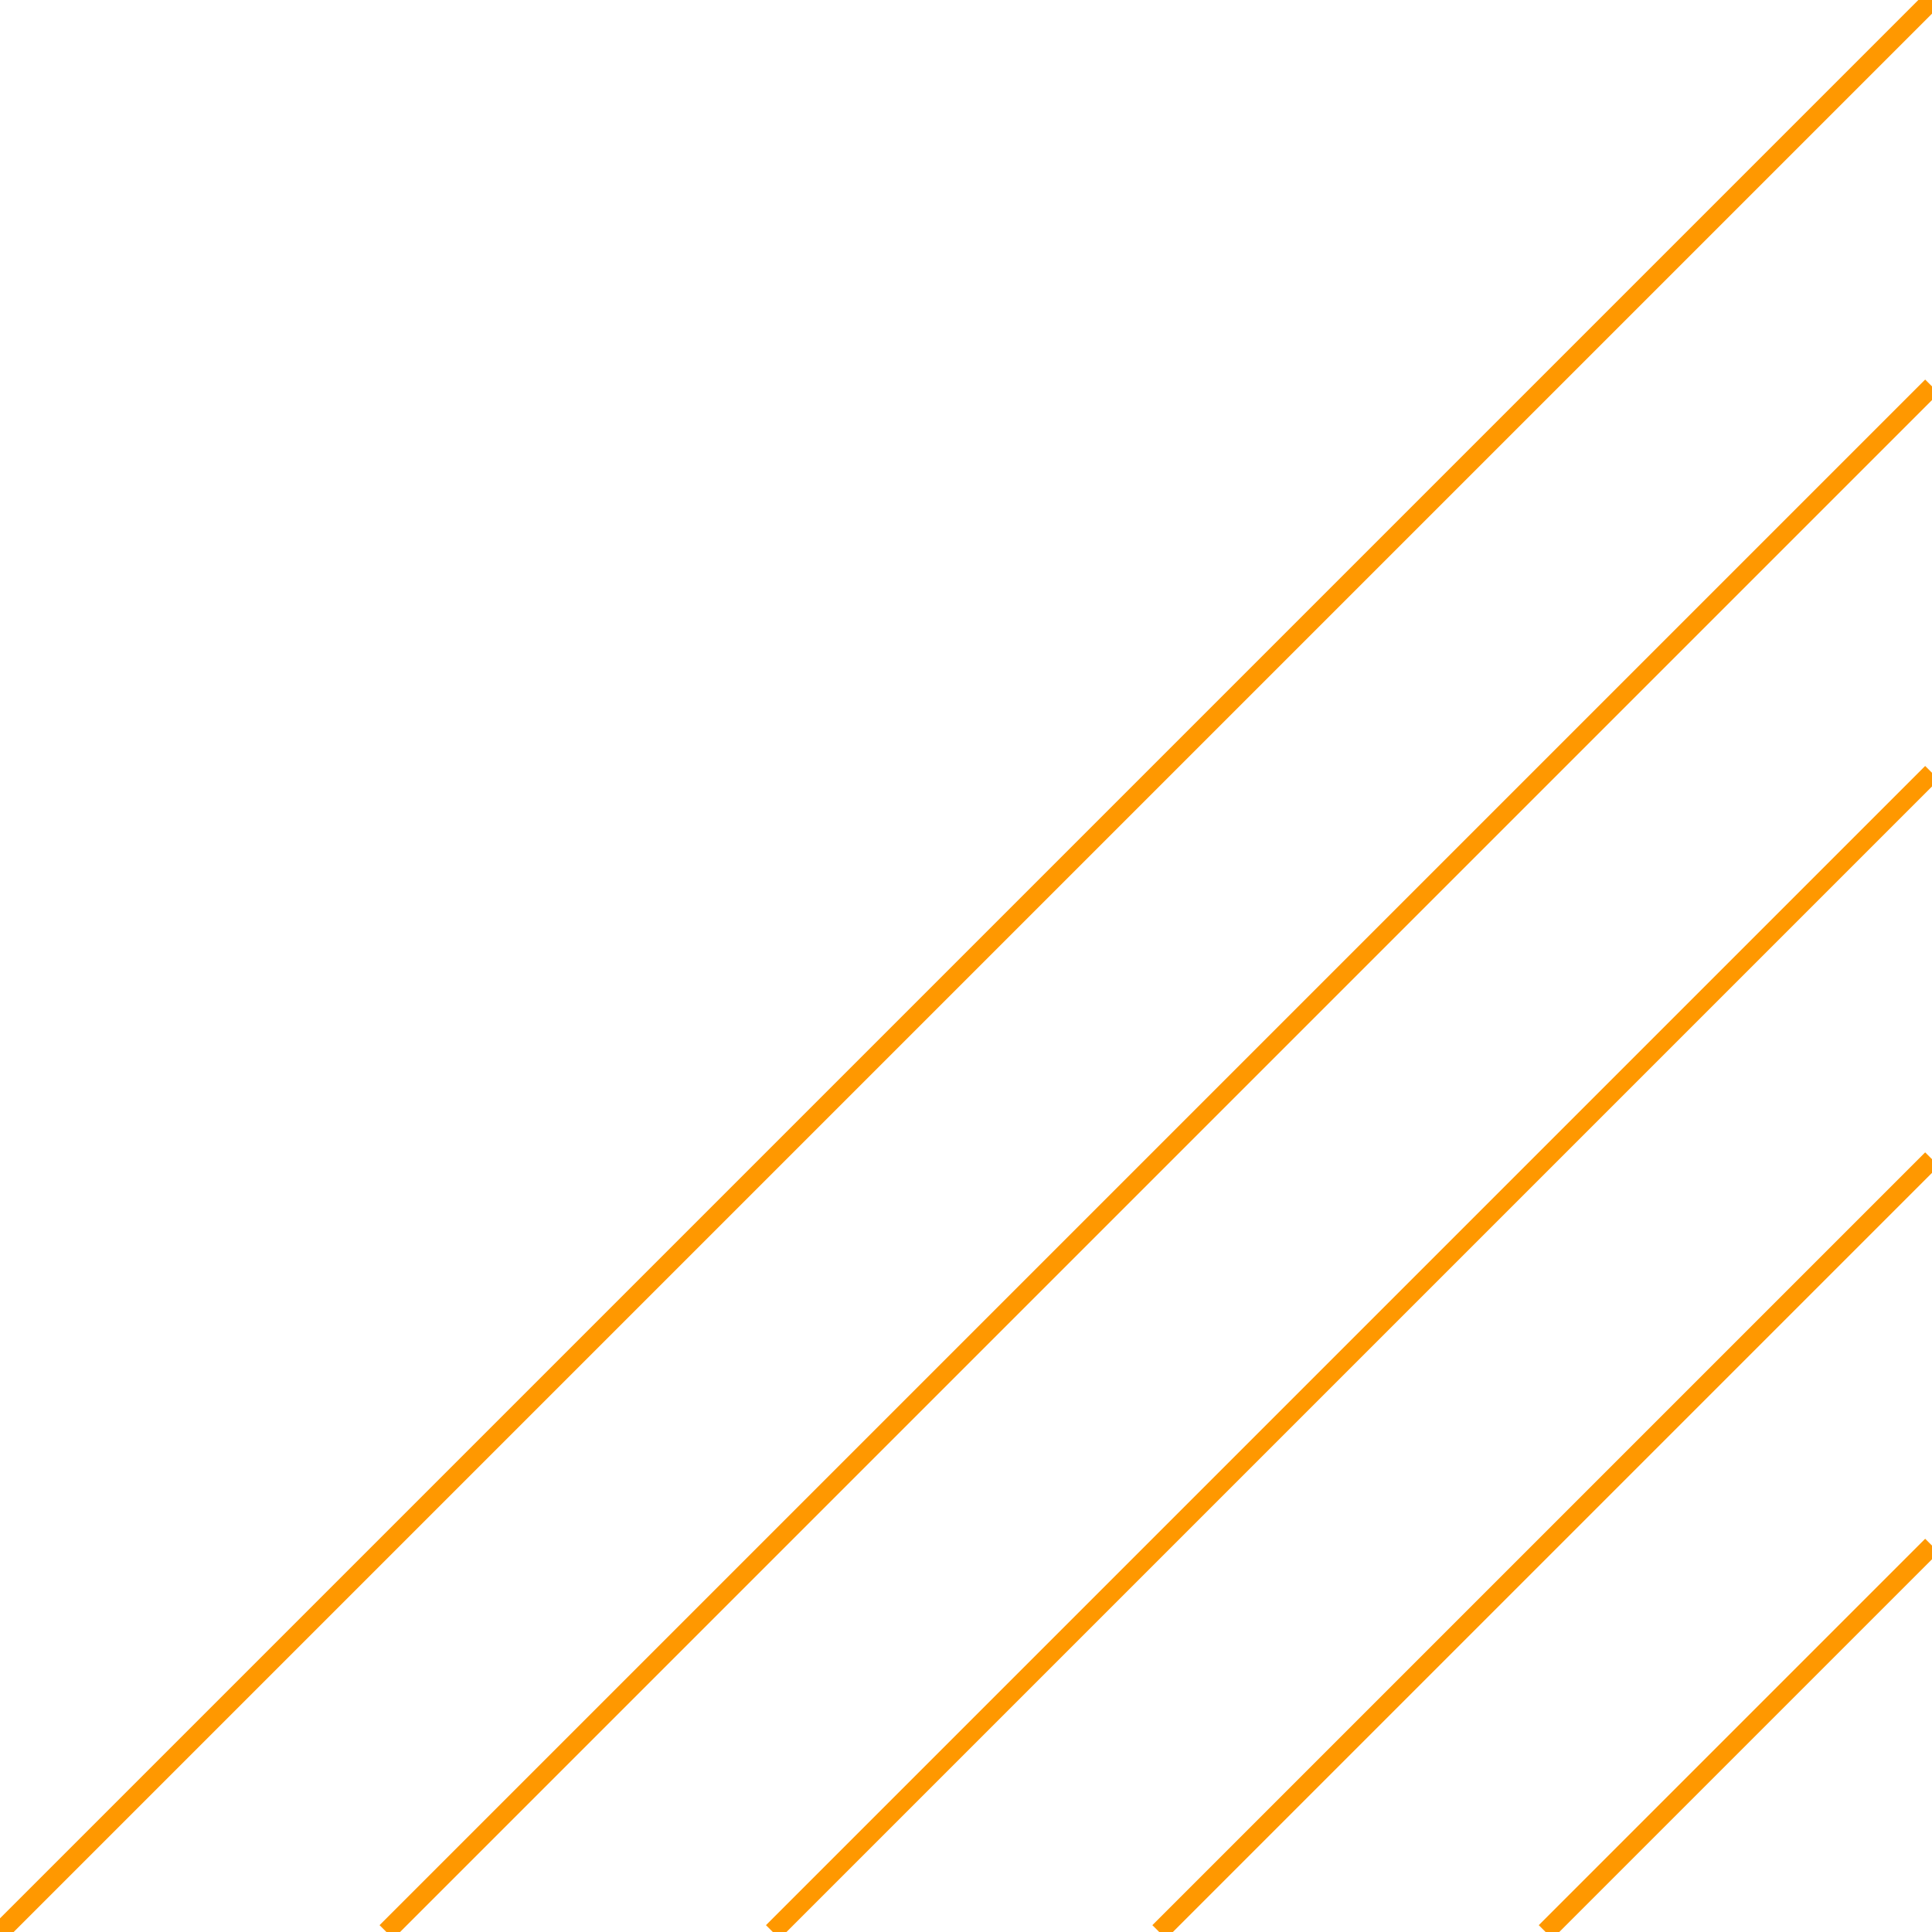 <svg xmlns="http://www.w3.org/2000/svg" xmlns:xlink="http://www.w3.org/1999/xlink" width="200px" height="200px" viewBox="0 0 200 200" zoomAndPan="disable">
    <style type="text/css"><![CDATA[
		line
		{
			stroke:#FF9800;
			stroke-width: 2px;
		}
    ]]></style>
	<line x1="200" y1="0" x2="0" y2="200" />
	<line x1="200" y1="40" x2="40" y2="200" />
	<line x1="200" y1="80" x2="80" y2="200" />
	<line x1="200" y1="120" x2="120" y2="200" />
	<line x1="200" y1="160" x2="160" y2="200" />
</svg>